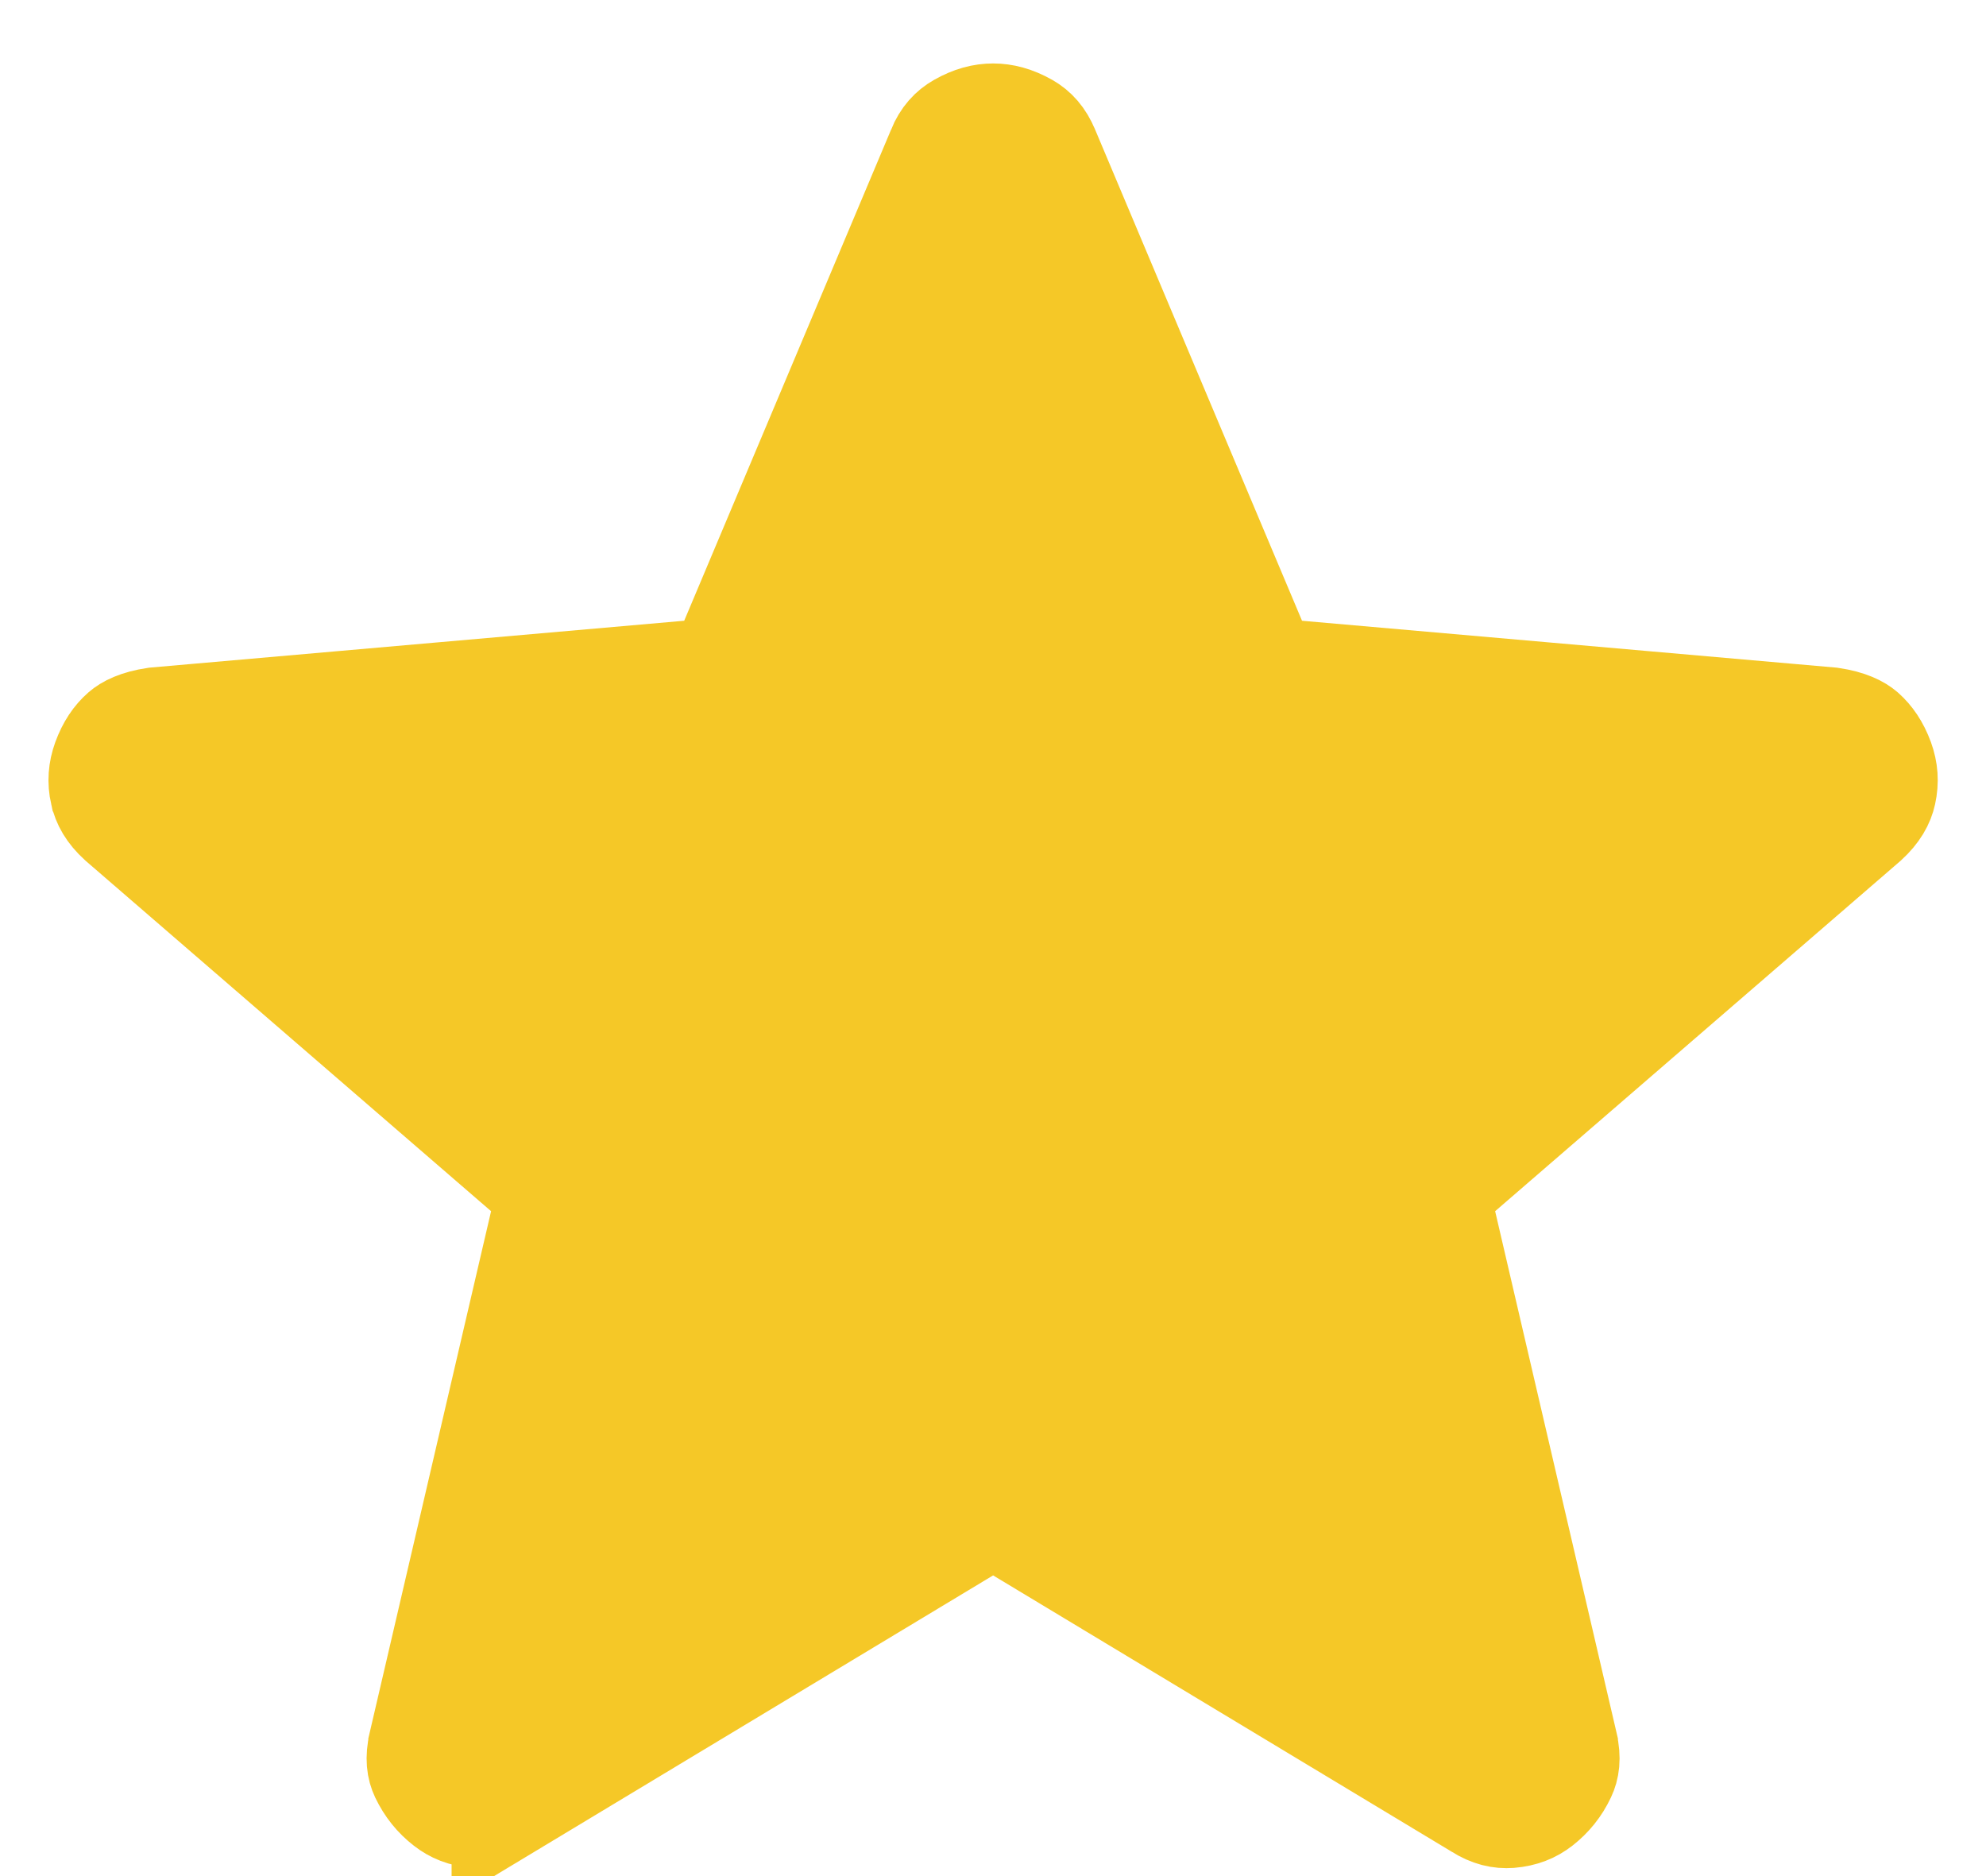 <svg width="18" height="17" viewBox="0 0 18 17" fill="none" xmlns="http://www.w3.org/2000/svg">
    <path d="M9.259 13.847L9.001 13.691L8.743 13.847L4.593 16.347L4.593 16.346L4.582 16.353C4.483 16.416 4.399 16.433 4.317 16.427C4.208 16.418 4.127 16.384 4.058 16.33C3.97 16.262 3.903 16.179 3.852 16.073C3.824 16.014 3.81 15.936 3.838 15.813C3.838 15.813 3.838 15.812 3.838 15.812L4.938 11.088L5.006 10.794L4.778 10.597L1.107 7.425C1.009 7.336 0.969 7.256 0.953 7.182L0.953 7.182L0.952 7.18C0.93 7.081 0.937 6.99 0.971 6.896C1.012 6.784 1.066 6.707 1.13 6.651C1.169 6.617 1.249 6.571 1.409 6.547L6.244 6.123L6.545 6.097L6.662 5.819L8.537 1.369L8.537 1.367C8.581 1.261 8.64 1.2 8.712 1.159L8.712 1.159C8.819 1.098 8.913 1.075 9.001 1.075C9.089 1.075 9.183 1.098 9.291 1.159C9.362 1.2 9.42 1.261 9.464 1.367L9.465 1.369L11.34 5.819L11.457 6.097L11.757 6.123L16.592 6.547C16.753 6.571 16.832 6.617 16.872 6.651C16.935 6.707 16.99 6.784 17.031 6.896C17.065 6.99 17.072 7.081 17.05 7.181C17.034 7.255 16.992 7.336 16.895 7.425L13.224 10.597L12.995 10.794L13.064 11.088L14.164 15.812C14.164 15.813 14.164 15.813 14.164 15.813C14.192 15.936 14.177 16.014 14.149 16.073C14.099 16.179 14.031 16.262 13.944 16.33C13.875 16.384 13.793 16.418 13.684 16.427C13.602 16.433 13.518 16.416 13.419 16.353L13.419 16.353L13.409 16.347L9.259 13.847Z"
          stroke="#F5C827" fill="#F5C827"/>
</svg>
